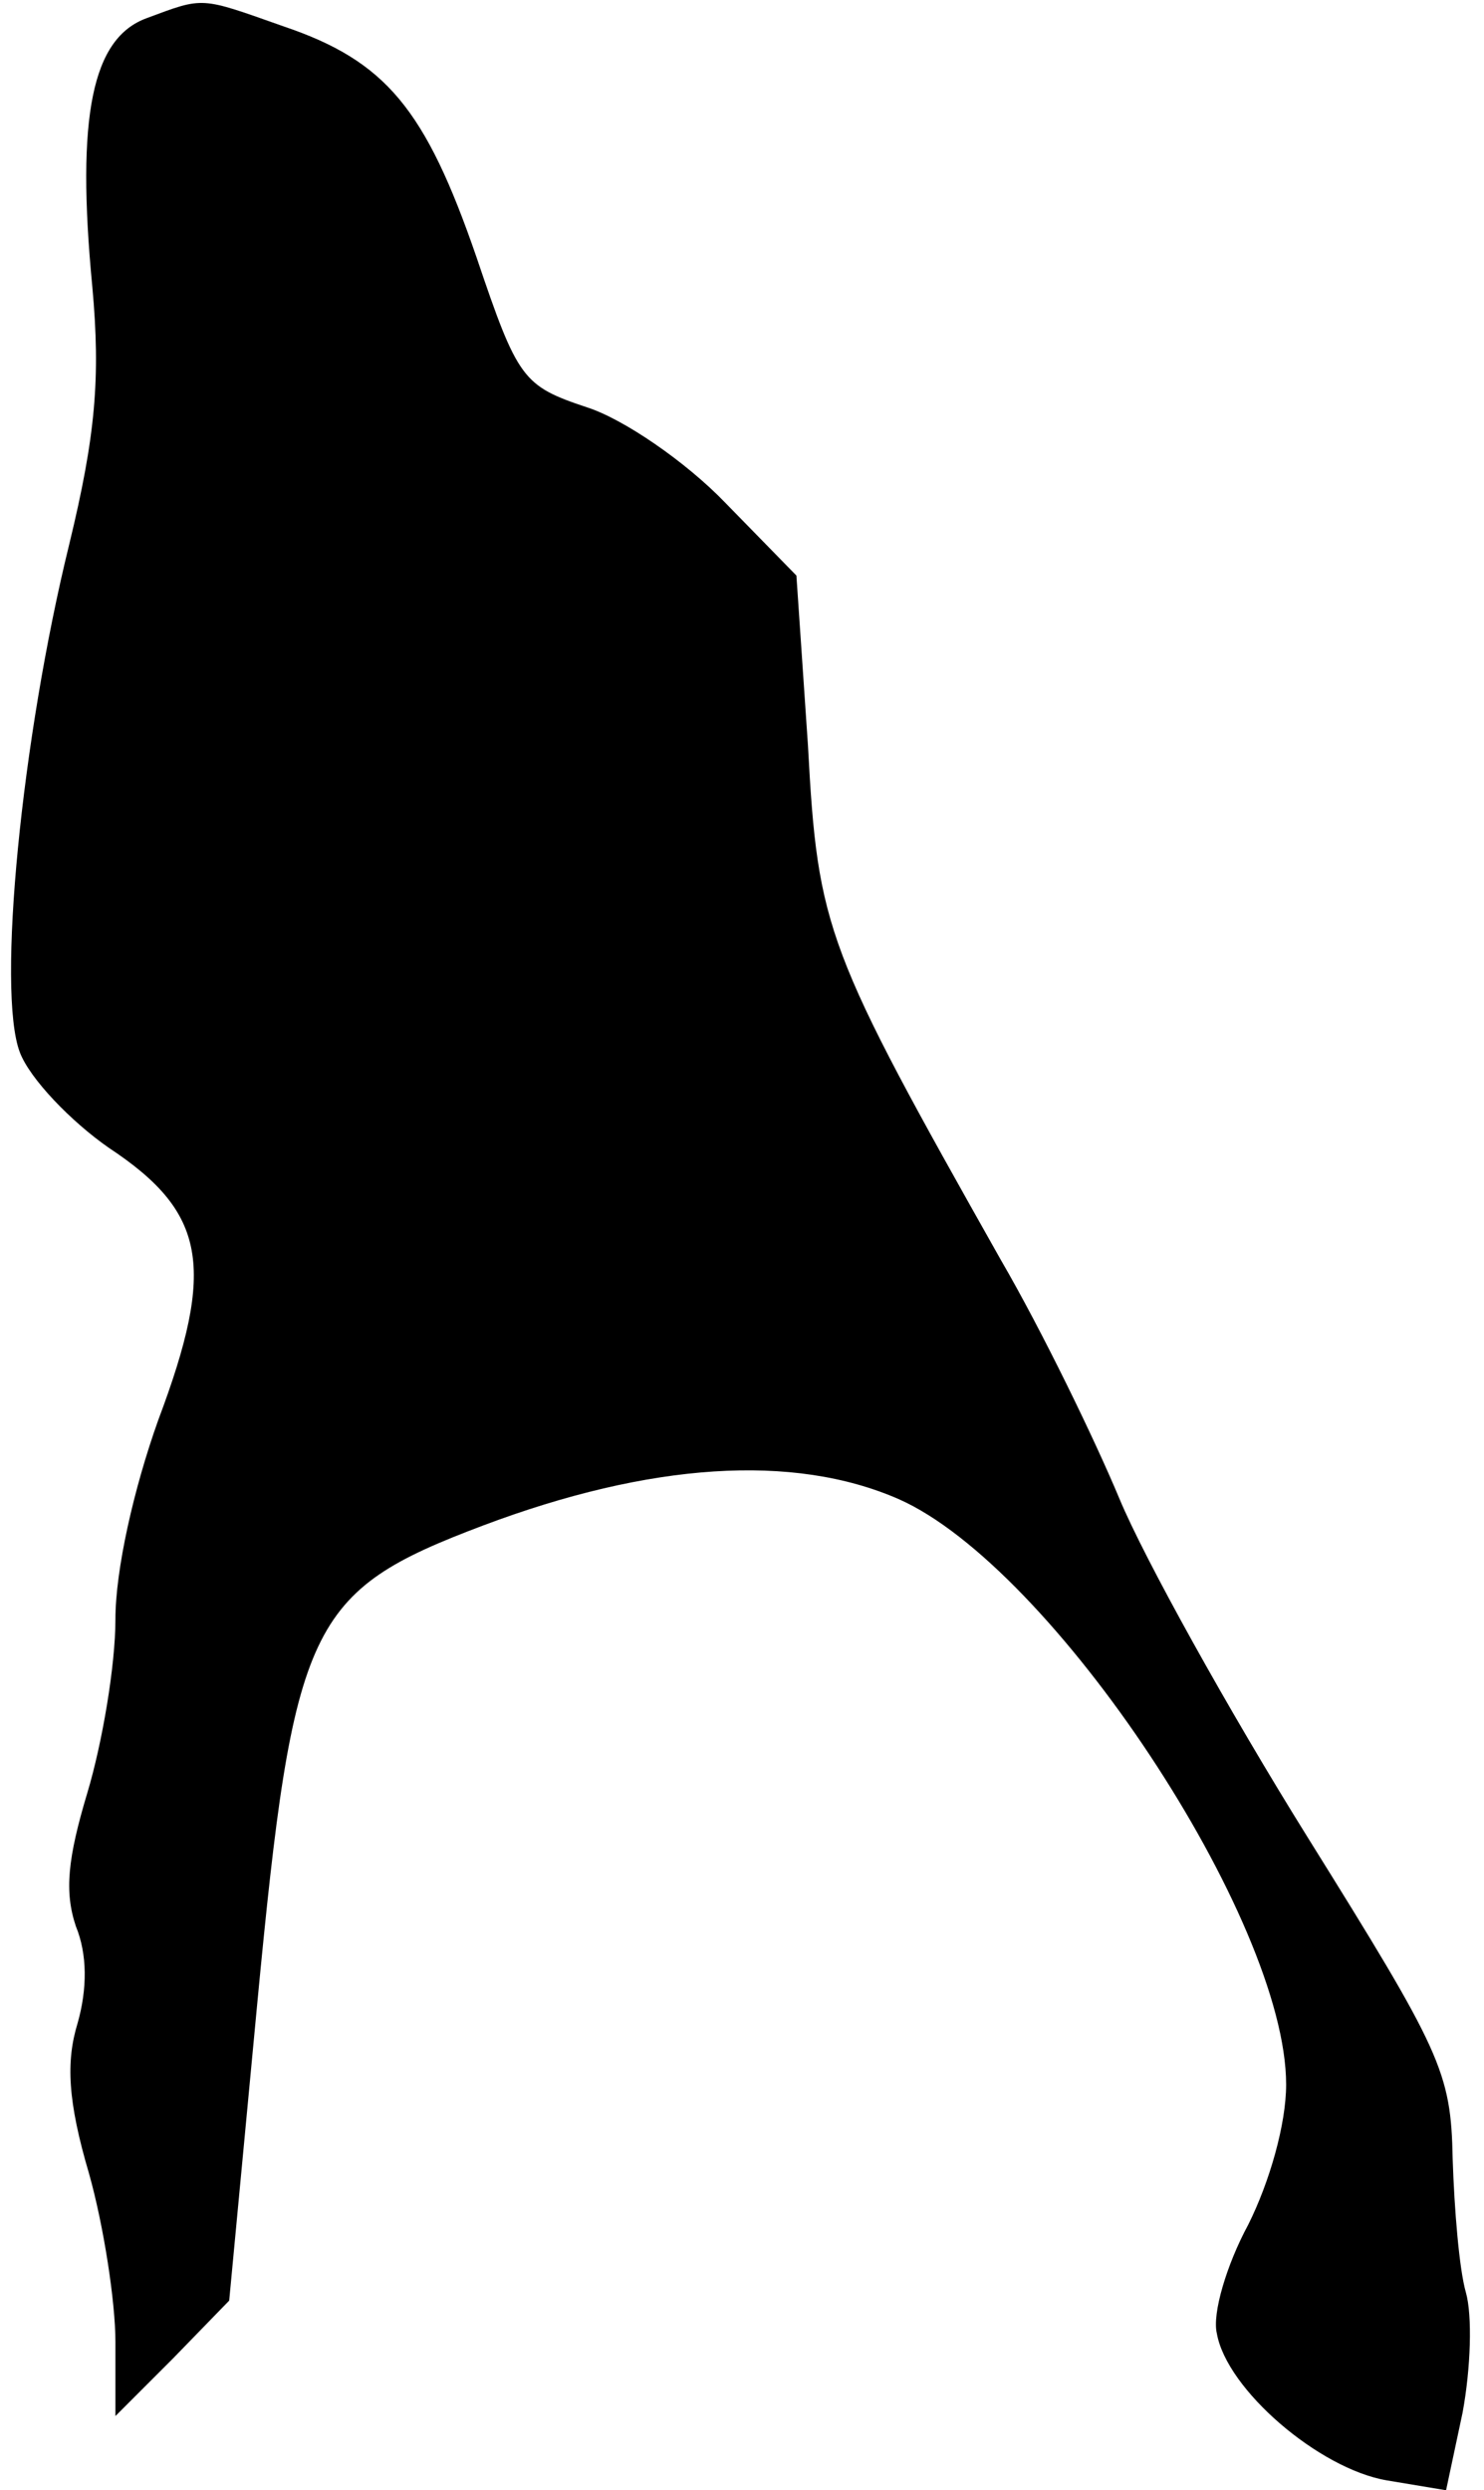 <?xml version="1.0" standalone="no"?>
<!DOCTYPE svg PUBLIC "-//W3C//DTD SVG 20010904//EN"
 "http://www.w3.org/TR/2001/REC-SVG-20010904/DTD/svg10.dtd">
<svg version="1.0" xmlns="http://www.w3.org/2000/svg"
 width="90pt" height="151pt" viewBox="0 0 90 151"
 preserveAspectRatio="xMidYMid meet">
<g transform="translate(0,151) scale(0.1,-0.1)"
fill="#000000" stroke="none">
<path fill="#000000" stroke="none" d="M89 1499 c-33 -12 -43 -59 -33 -163 5
-55 2 -90 -14 -156 -29 -118 -44 -271 -30 -308 6 -16 31 -42 54 -58 59 -39 65
-72 30 -165 -15 -42 -26 -91 -26 -121 0 -28 -8 -75 -17 -105 -12 -40 -14 -60
-7 -81 7 -17 7 -38 1 -59 -7 -23 -6 -47 7 -91 9 -32 16 -78 16 -102 l0 -45 35
35 34 35 17 180 c22 231 31 250 137 290 101 38 188 44 252 16 93 -41 235 -255
235 -355 0 -24 -10 -59 -23 -85 -13 -24 -22 -54 -19 -66 6 -34 62 -82 103 -89
l36 -6 10 47 c5 27 6 59 2 73 -4 14 -7 50 -8 81 -1 53 -7 65 -88 195 -48 77
-99 169 -114 205 -15 36 -47 102 -72 145 -106 188 -111 200 -117 312 l-7 103
-43 44 c-24 25 -62 51 -84 58 -39 13 -42 17 -67 91 -31 90 -55 119 -117 140
-51 18 -48 18 -83 5z"/>
</g>
</svg>
